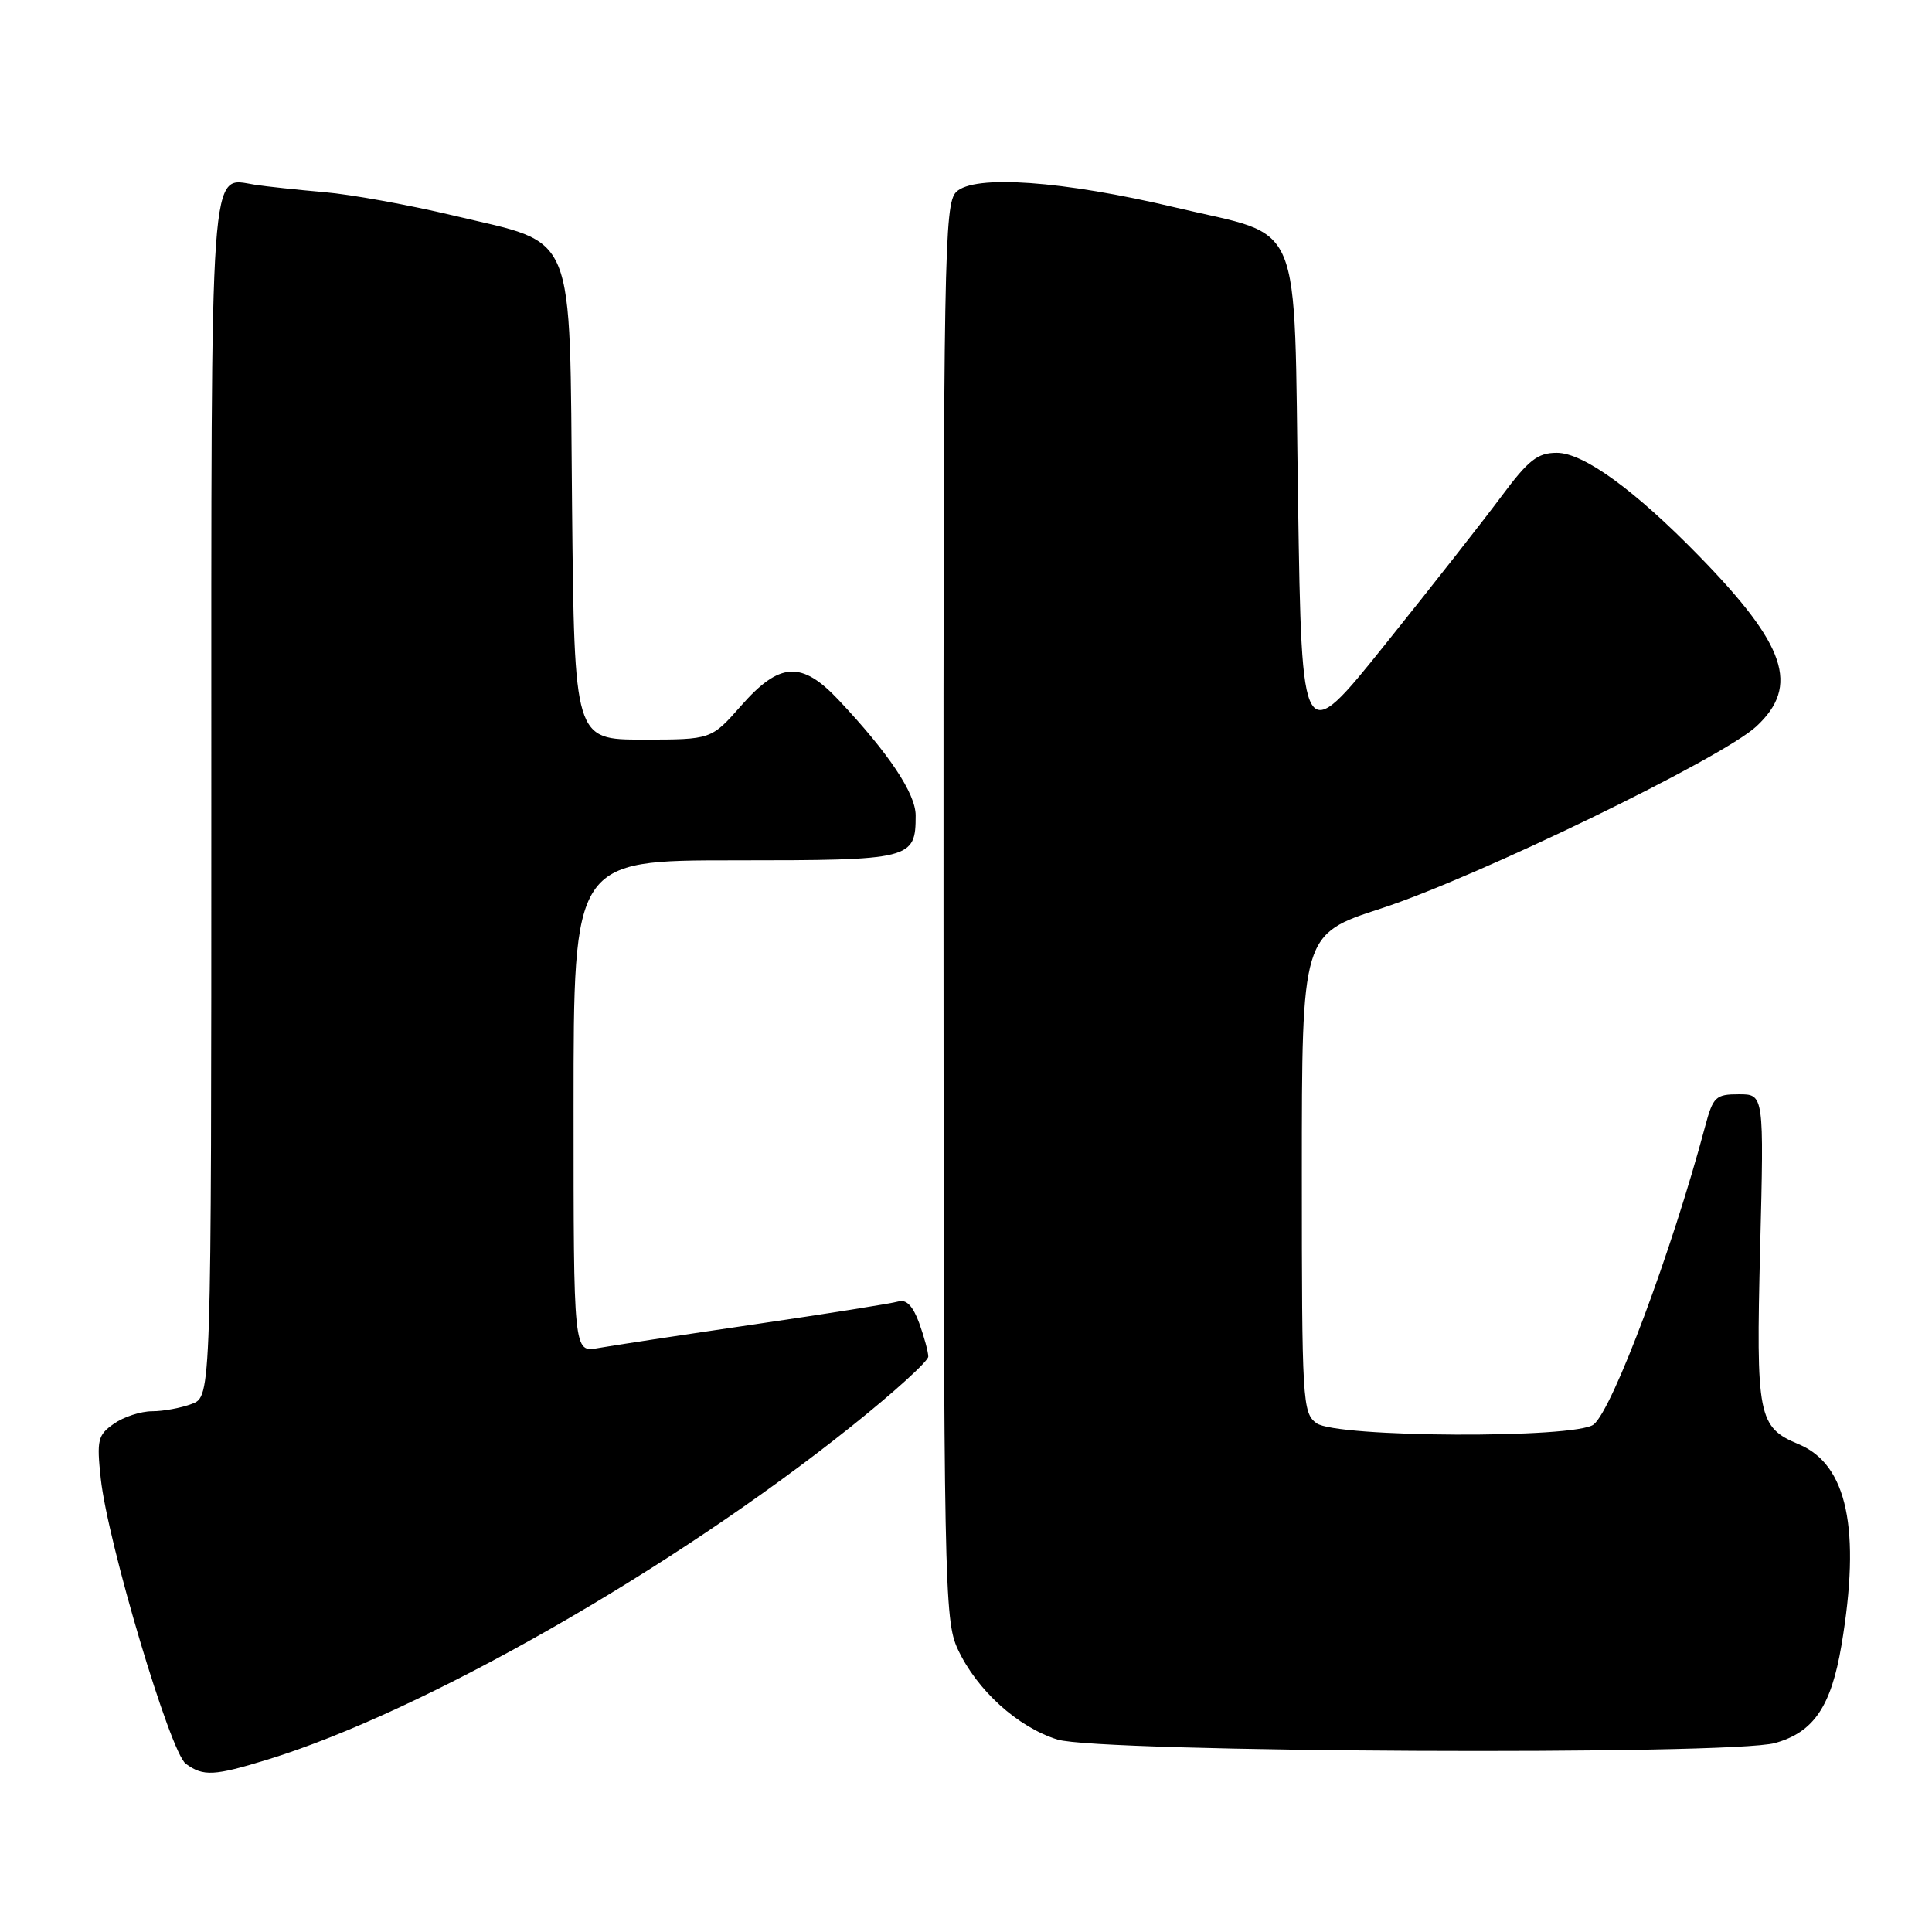 <?xml version="1.0" encoding="UTF-8" standalone="no"?>
<!DOCTYPE svg PUBLIC "-//W3C//DTD SVG 1.1//EN" "http://www.w3.org/Graphics/SVG/1.1/DTD/svg11.dtd" >
<svg xmlns="http://www.w3.org/2000/svg" xmlns:xlink="http://www.w3.org/1999/xlink" version="1.1" viewBox="0 0 256 256">
 <g >
 <path fill="currentColor"
d=" M 35.50 233.14 C 56.10 226.79 89.00 208.02 112.75 189.05 C 118.39 184.55 123.00 180.37 123.00 179.76 C 123.00 179.14 122.46 177.15 121.80 175.32 C 120.98 173.07 120.10 172.14 119.05 172.45 C 118.20 172.71 109.62 174.07 100.00 175.48 C 90.38 176.89 81.04 178.31 79.25 178.63 C 76.00 179.22 76.00 179.22 76.00 146.61 C 76.00 114.00 76.00 114.00 97.38 114.00 C 120.80 114.00 121.33 113.87 121.33 108.05 C 121.33 105.15 117.77 99.81 111.12 92.75 C 106.22 87.54 103.31 87.71 98.21 93.50 C 94.25 98.00 94.25 98.00 85.18 98.00 C 76.11 98.00 76.11 98.00 75.80 67.08 C 75.44 29.73 76.57 32.51 60.09 28.56 C 54.21 27.16 46.51 25.76 42.96 25.46 C 39.40 25.15 35.28 24.71 33.79 24.48 C 27.72 23.55 28.00 19.53 28.00 106.10 C 28.00 185.05 28.00 185.05 25.43 186.02 C 24.02 186.56 21.65 187.00 20.16 187.00 C 18.67 187.00 16.39 187.74 15.10 188.65 C 12.96 190.14 12.80 190.80 13.35 195.90 C 14.26 204.38 22.55 232.20 24.62 233.71 C 26.94 235.41 28.37 235.33 35.50 233.14 Z  M 235.20 230.96 C 240.31 229.54 242.63 226.14 244.00 218.03 C 246.59 202.64 244.78 194.06 238.36 191.38 C 232.94 189.11 232.67 187.75 233.23 165.31 C 233.74 145.00 233.74 145.00 230.41 145.00 C 227.33 145.00 226.99 145.33 225.94 149.25 C 221.55 165.72 213.70 186.72 211.17 188.75 C 208.82 190.64 177.06 190.50 174.44 188.58 C 172.59 187.23 172.50 185.69 172.50 155.48 C 172.50 123.79 172.50 123.79 183.00 120.38 C 195.68 116.25 228.24 100.45 232.75 96.23 C 238.49 90.88 236.68 85.51 225.16 73.70 C 216.60 64.92 209.82 60.00 206.28 60.00 C 203.74 60.00 202.53 60.95 198.96 65.75 C 196.61 68.91 189.70 77.72 183.59 85.33 C 172.50 99.16 172.50 99.16 172.00 66.49 C 171.41 27.90 172.94 31.58 155.74 27.49 C 140.81 23.94 129.03 23.11 126.70 25.44 C 125.12 27.02 125.00 33.97 125.02 120.82 C 125.04 209.95 125.13 214.69 126.90 218.50 C 129.42 223.94 134.83 228.85 140.12 230.50 C 145.61 232.21 229.24 232.62 235.20 230.96 Z "/>
</g>
</svg>